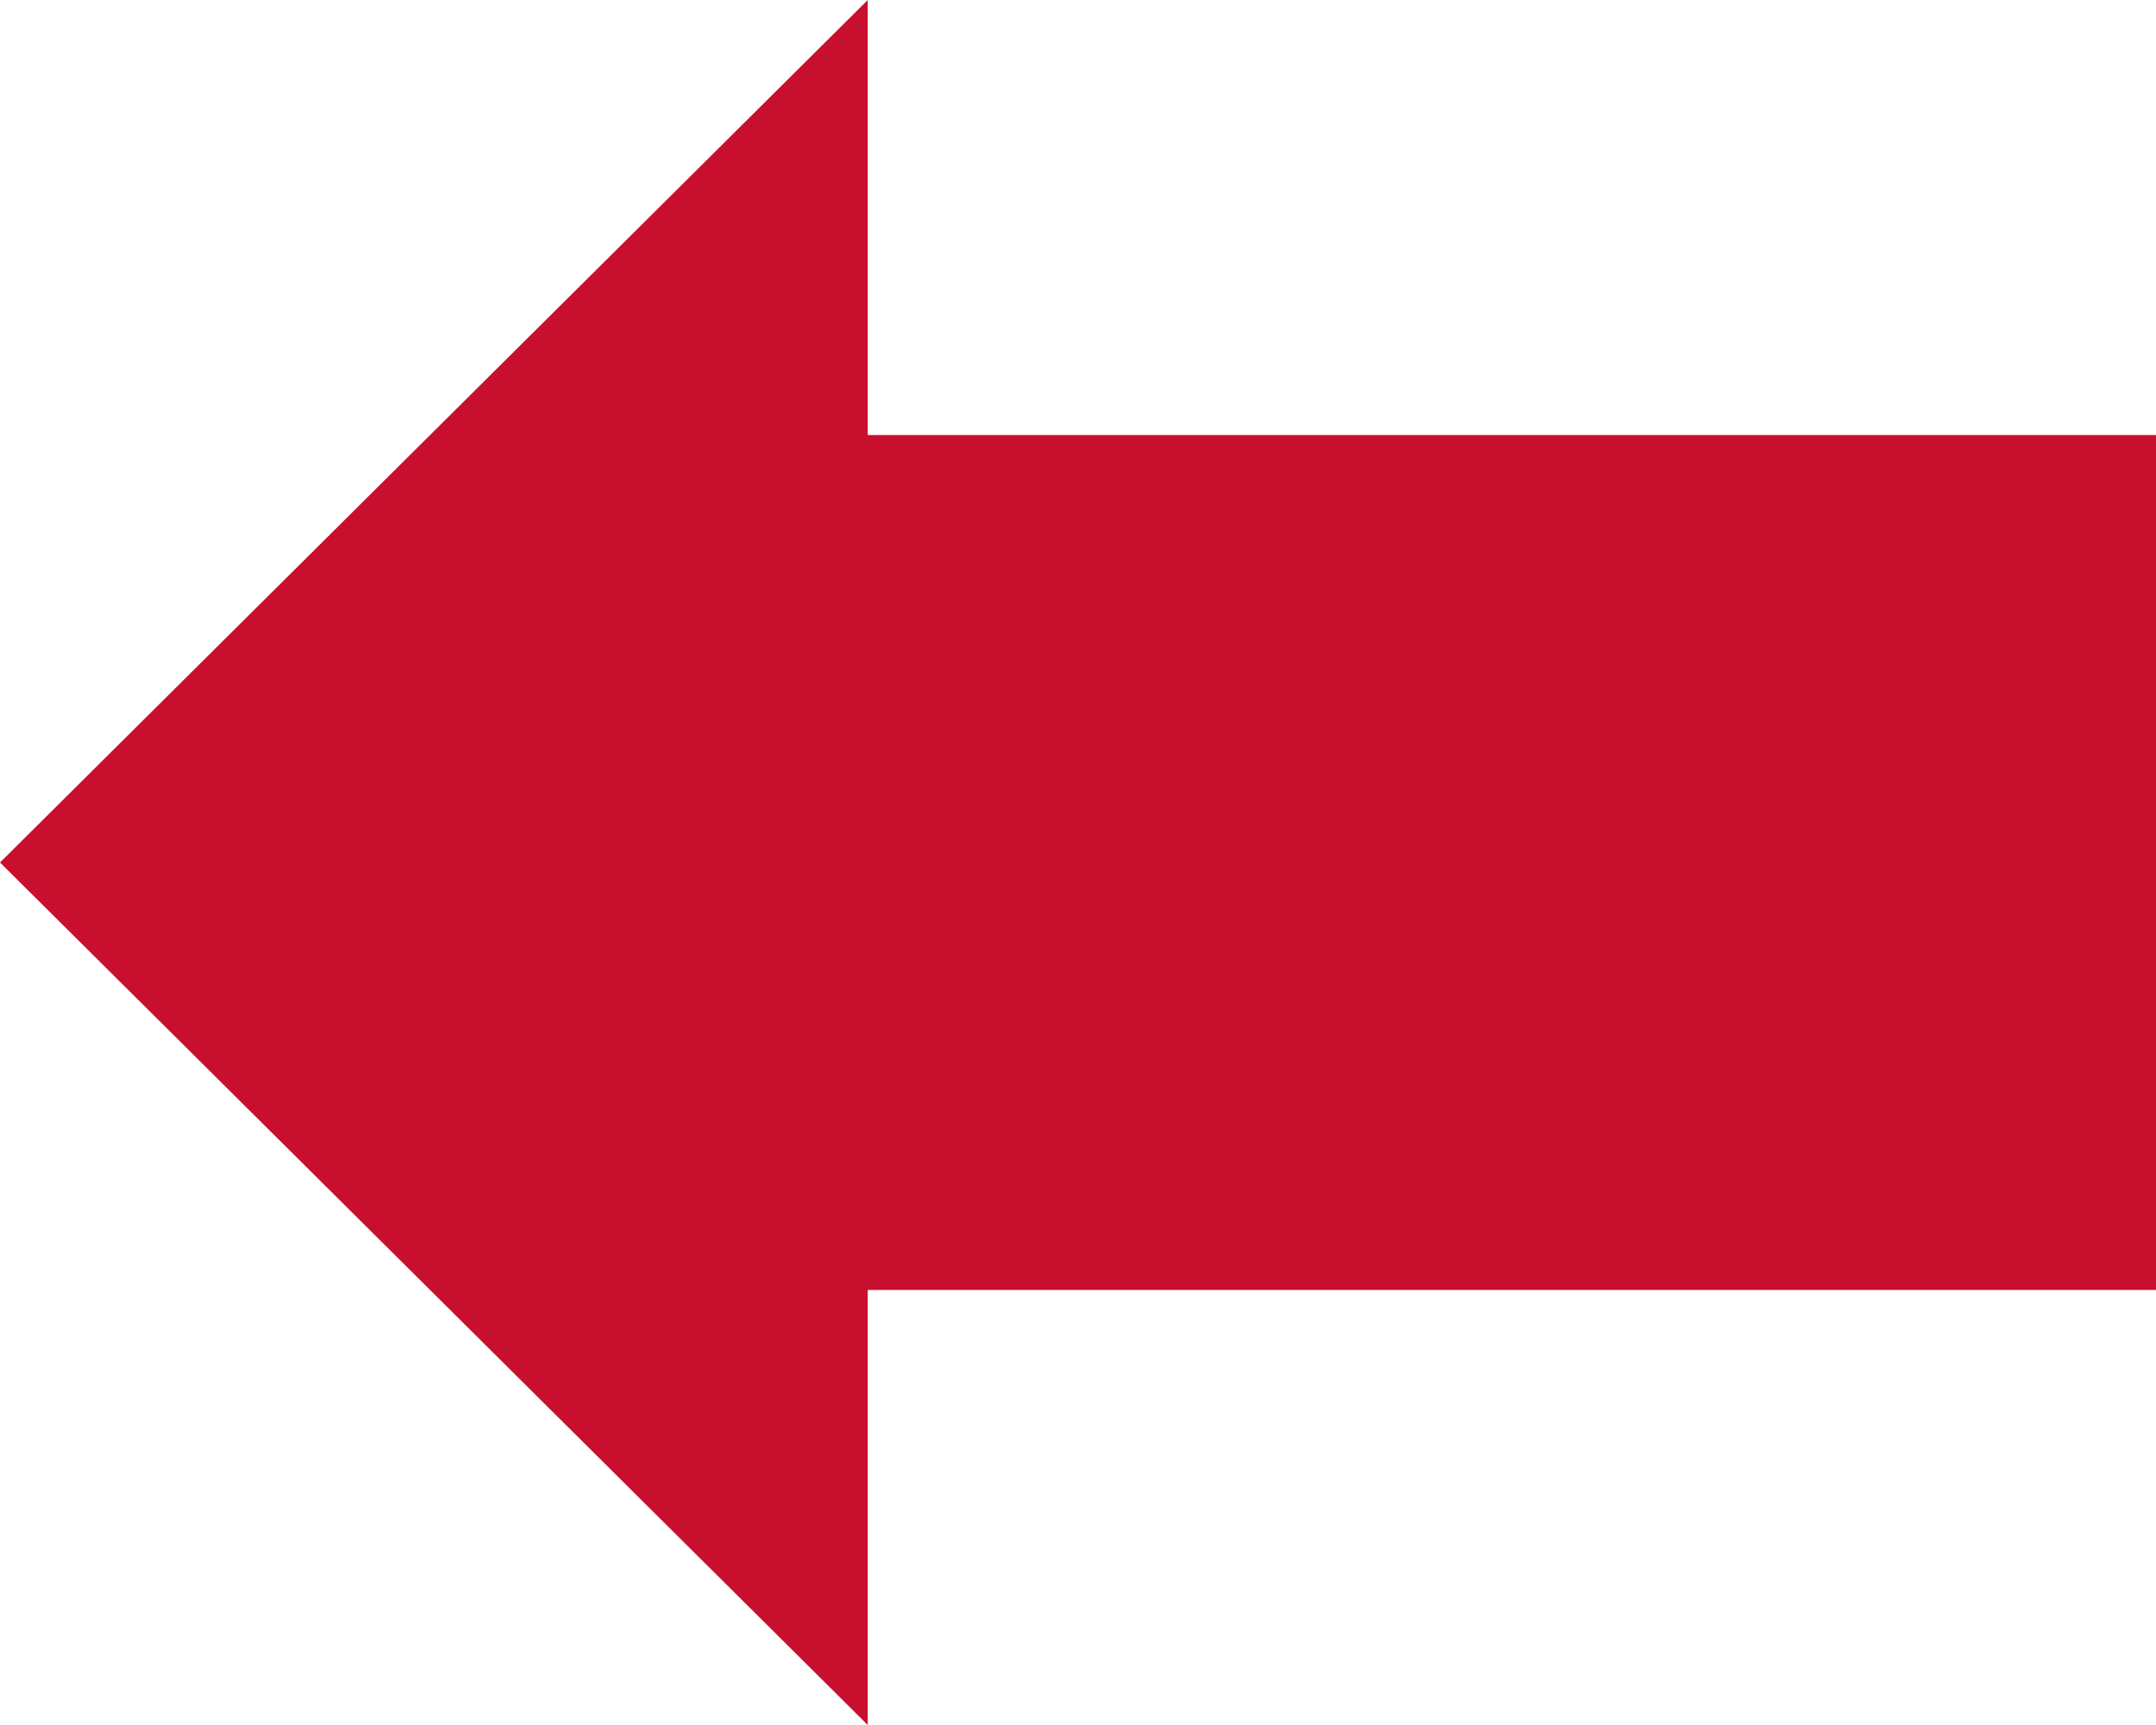 ﻿<?xml version="1.0" encoding="utf-8"?>
<svg version="1.1" xmlns:xlink="http://www.w3.org/1999/xlink" width="25px" height="20px" xmlns="http://www.w3.org/2000/svg">
  <g transform="matrix(1 0 0 1 -268 -572 )">
    <path d="M 278.062 592  L 268 582  L 278.062 572  L 278.062 577.044  L 293 577.044  L 293 586.956  L 278.062 586.956  L 278.062 592  Z " fill-rule="nonzero" fill="#c8102e" stroke="none" />
  </g>
</svg>
